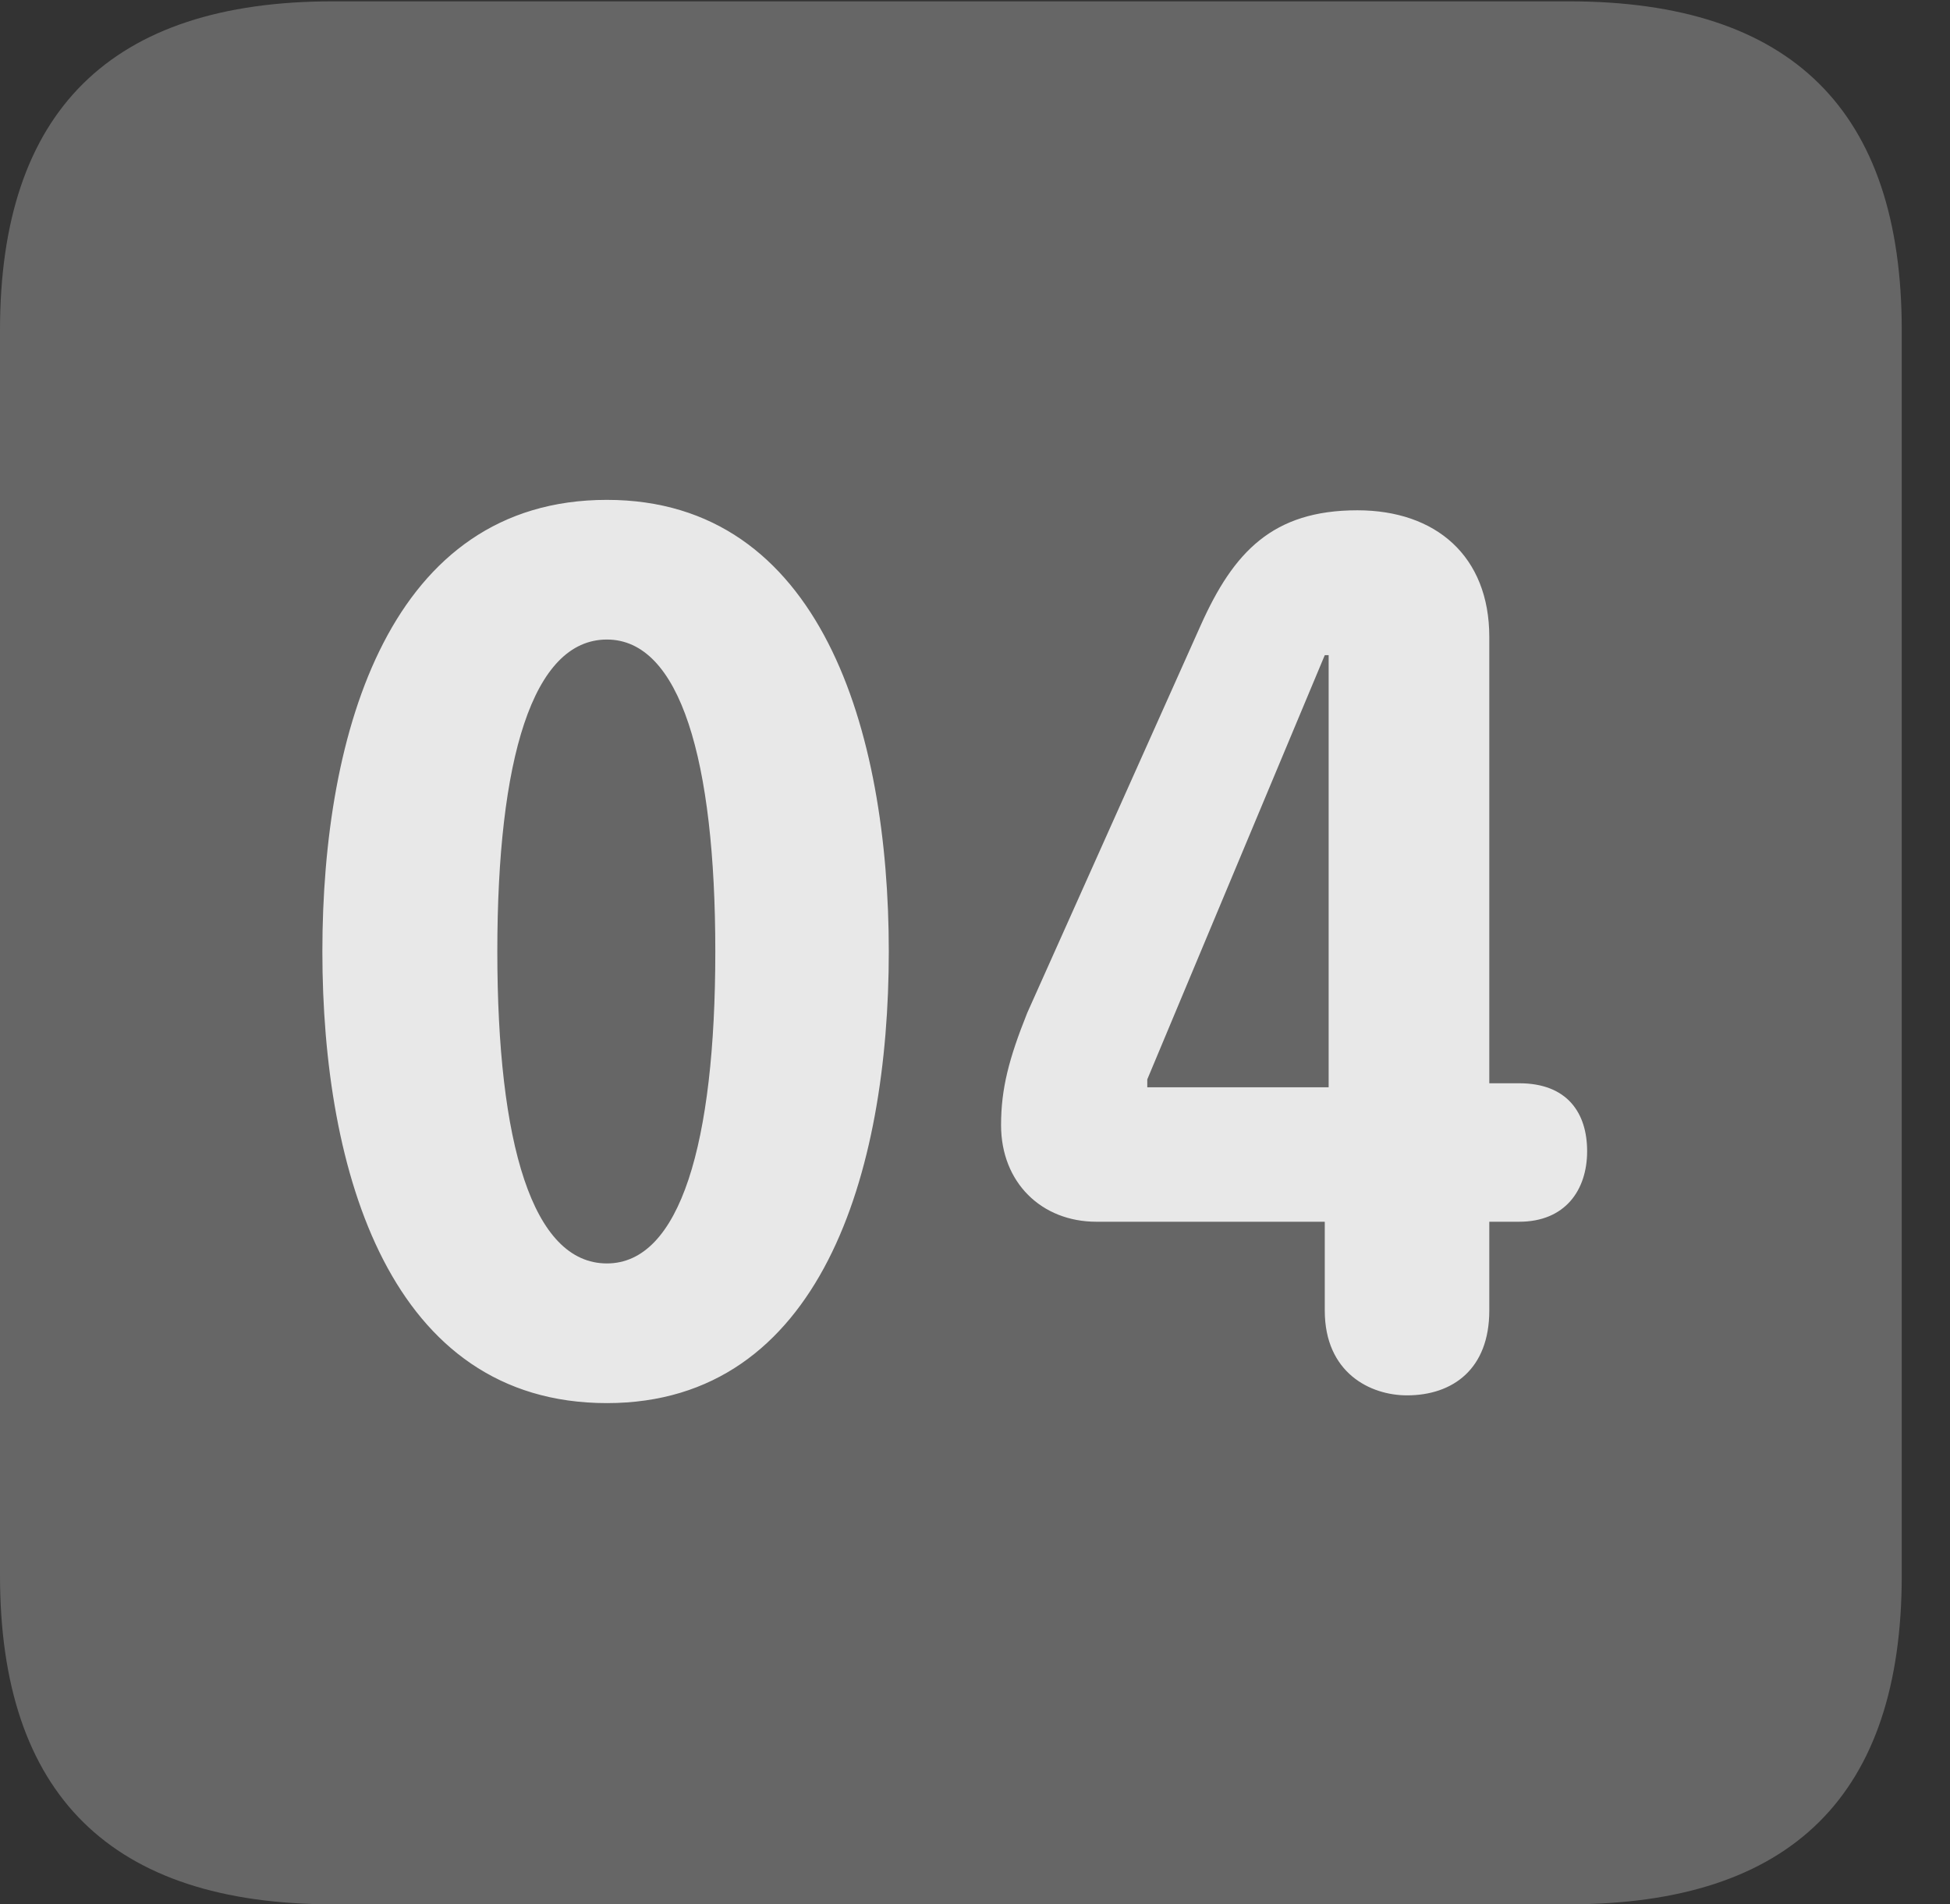 <?xml version="1.0" encoding="UTF-8"?>
<!--Generator: Apple Native CoreSVG 232.5-->
<!DOCTYPE svg
PUBLIC "-//W3C//DTD SVG 1.1//EN"
       "http://www.w3.org/Graphics/SVG/1.1/DTD/svg11.dtd">
<svg version="1.1" xmlns="http://www.w3.org/2000/svg" xmlns:xlink="http://www.w3.org/1999/xlink" width="14.59" height="14.248">
 <rect width="100%" height="100%" fill="#333333" stroke="none"/>
 <g>
  <rect height="14.248" opacity="0" width="14.59" x="0" y="0"/>
  <path d="M2.49 14.248L11.738 14.248C13.408 14.248 14.229 13.428 14.229 11.787L14.229 2.471C14.229 0.83 13.408 0.01 11.738 0.01L2.49 0.01C0.83 0.01 0 0.83 0 2.471L0 11.787C0 13.428 0.83 14.248 2.49 14.248Z" fill="#ffffff" fill-opacity="0.25"/>
  <path d="M4.541 10.498C2.92 10.498 2.412 8.77 2.412 7.119C2.412 5.469 2.92 3.74 4.541 3.74C6.143 3.74 6.65 5.469 6.65 7.119C6.65 8.77 6.143 10.498 4.541 10.498ZM4.541 9.453C5.088 9.453 5.352 8.555 5.352 7.119C5.352 5.684 5.088 4.785 4.541 4.785C3.984 4.785 3.721 5.684 3.721 7.119C3.721 8.555 3.984 9.453 4.541 9.453ZM10.527 10.44C10.254 10.44 9.912 10.273 9.912 9.805L9.912 9.141L8.203 9.141C7.793 9.141 7.49 8.848 7.49 8.418C7.49 8.145 7.549 7.92 7.686 7.578L8.984 4.678C9.229 4.131 9.521 3.818 10.156 3.818C10.742 3.818 11.143 4.16 11.143 4.766L11.143 8.105L11.367 8.105C11.729 8.105 11.875 8.33 11.875 8.613C11.875 8.906 11.709 9.141 11.367 9.141L11.143 9.141L11.143 9.805C11.143 10.244 10.869 10.44 10.527 10.44ZM9.941 8.135L9.941 4.902L9.912 4.902L8.584 8.076L8.584 8.135Z" fill="#ffffff" fill-opacity="0.85"/>
 </g>
</svg>
